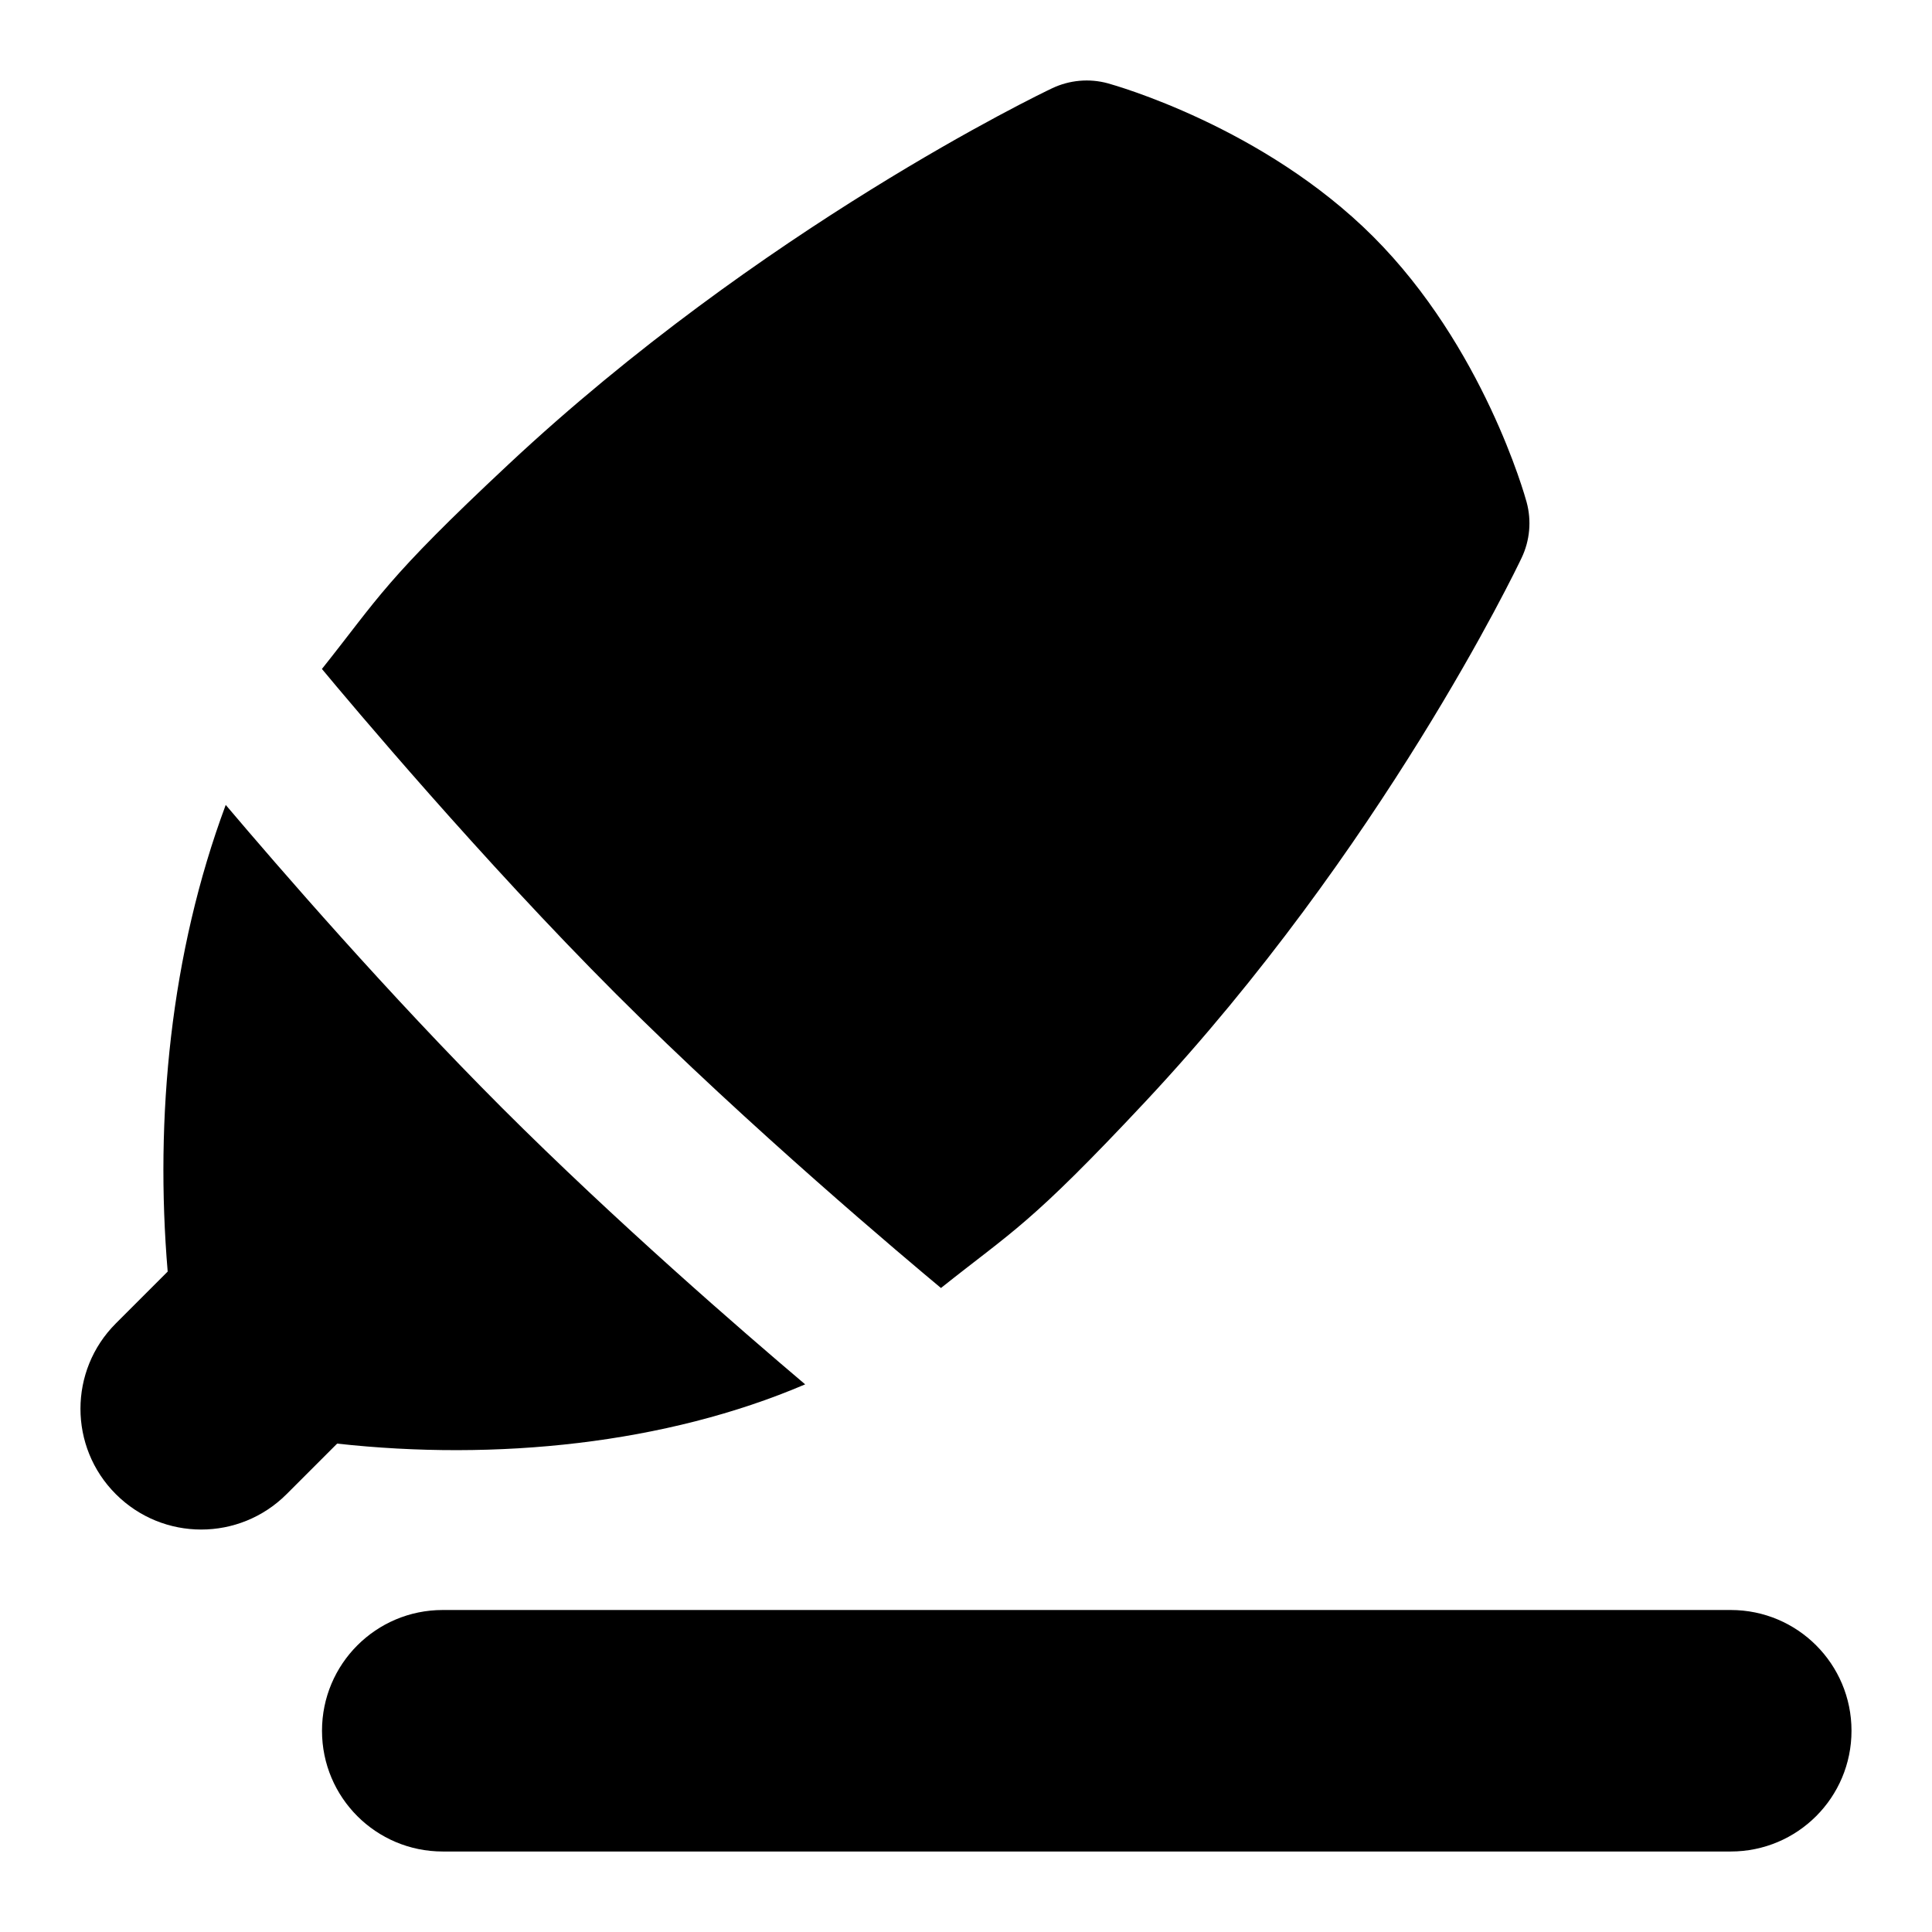 <svg id="Layer_1" viewBox="0 0 24 24" xmlns="http://www.w3.org/2000/svg" data-name="Layer 1"><path d="m4.189 17.932-.629.629c-.586.586-1.535.586-2.121 0-.586-.585-.586-1.536 0-2.121l.644-.644c-.161-1.908.033-3.949.721-5.797.666.786 2.02 2.35 3.433 3.764 1.415 1.414 2.979 2.769 3.765 3.434-1.735.742-3.842.954-5.814.736zm7.5-1.932c.893-.712 1.099-.776 2.541-2.317 2.935-3.137 4.603-6.607 4.672-6.753.103-.216.125-.462.062-.693-.021-.078-.538-1.93-1.905-3.297s-3.219-1.883-3.297-1.905c-.231-.063-.476-.041-.693.062-.146.069-3.616 1.738-6.753 4.672-1.542 1.442-1.605 1.648-2.317 2.541.353.425 1.988 2.372 3.653 4.037 1.667 1.667 3.612 3.299 4.037 3.653zm9.81 4h-15.999c-.829 0-1.5.671-1.5 1.5s.671 1.5 1.5 1.5h16c.829 0 1.5-.671 1.5-1.5s-.671-1.5-1.5-1.5z"/></svg>
